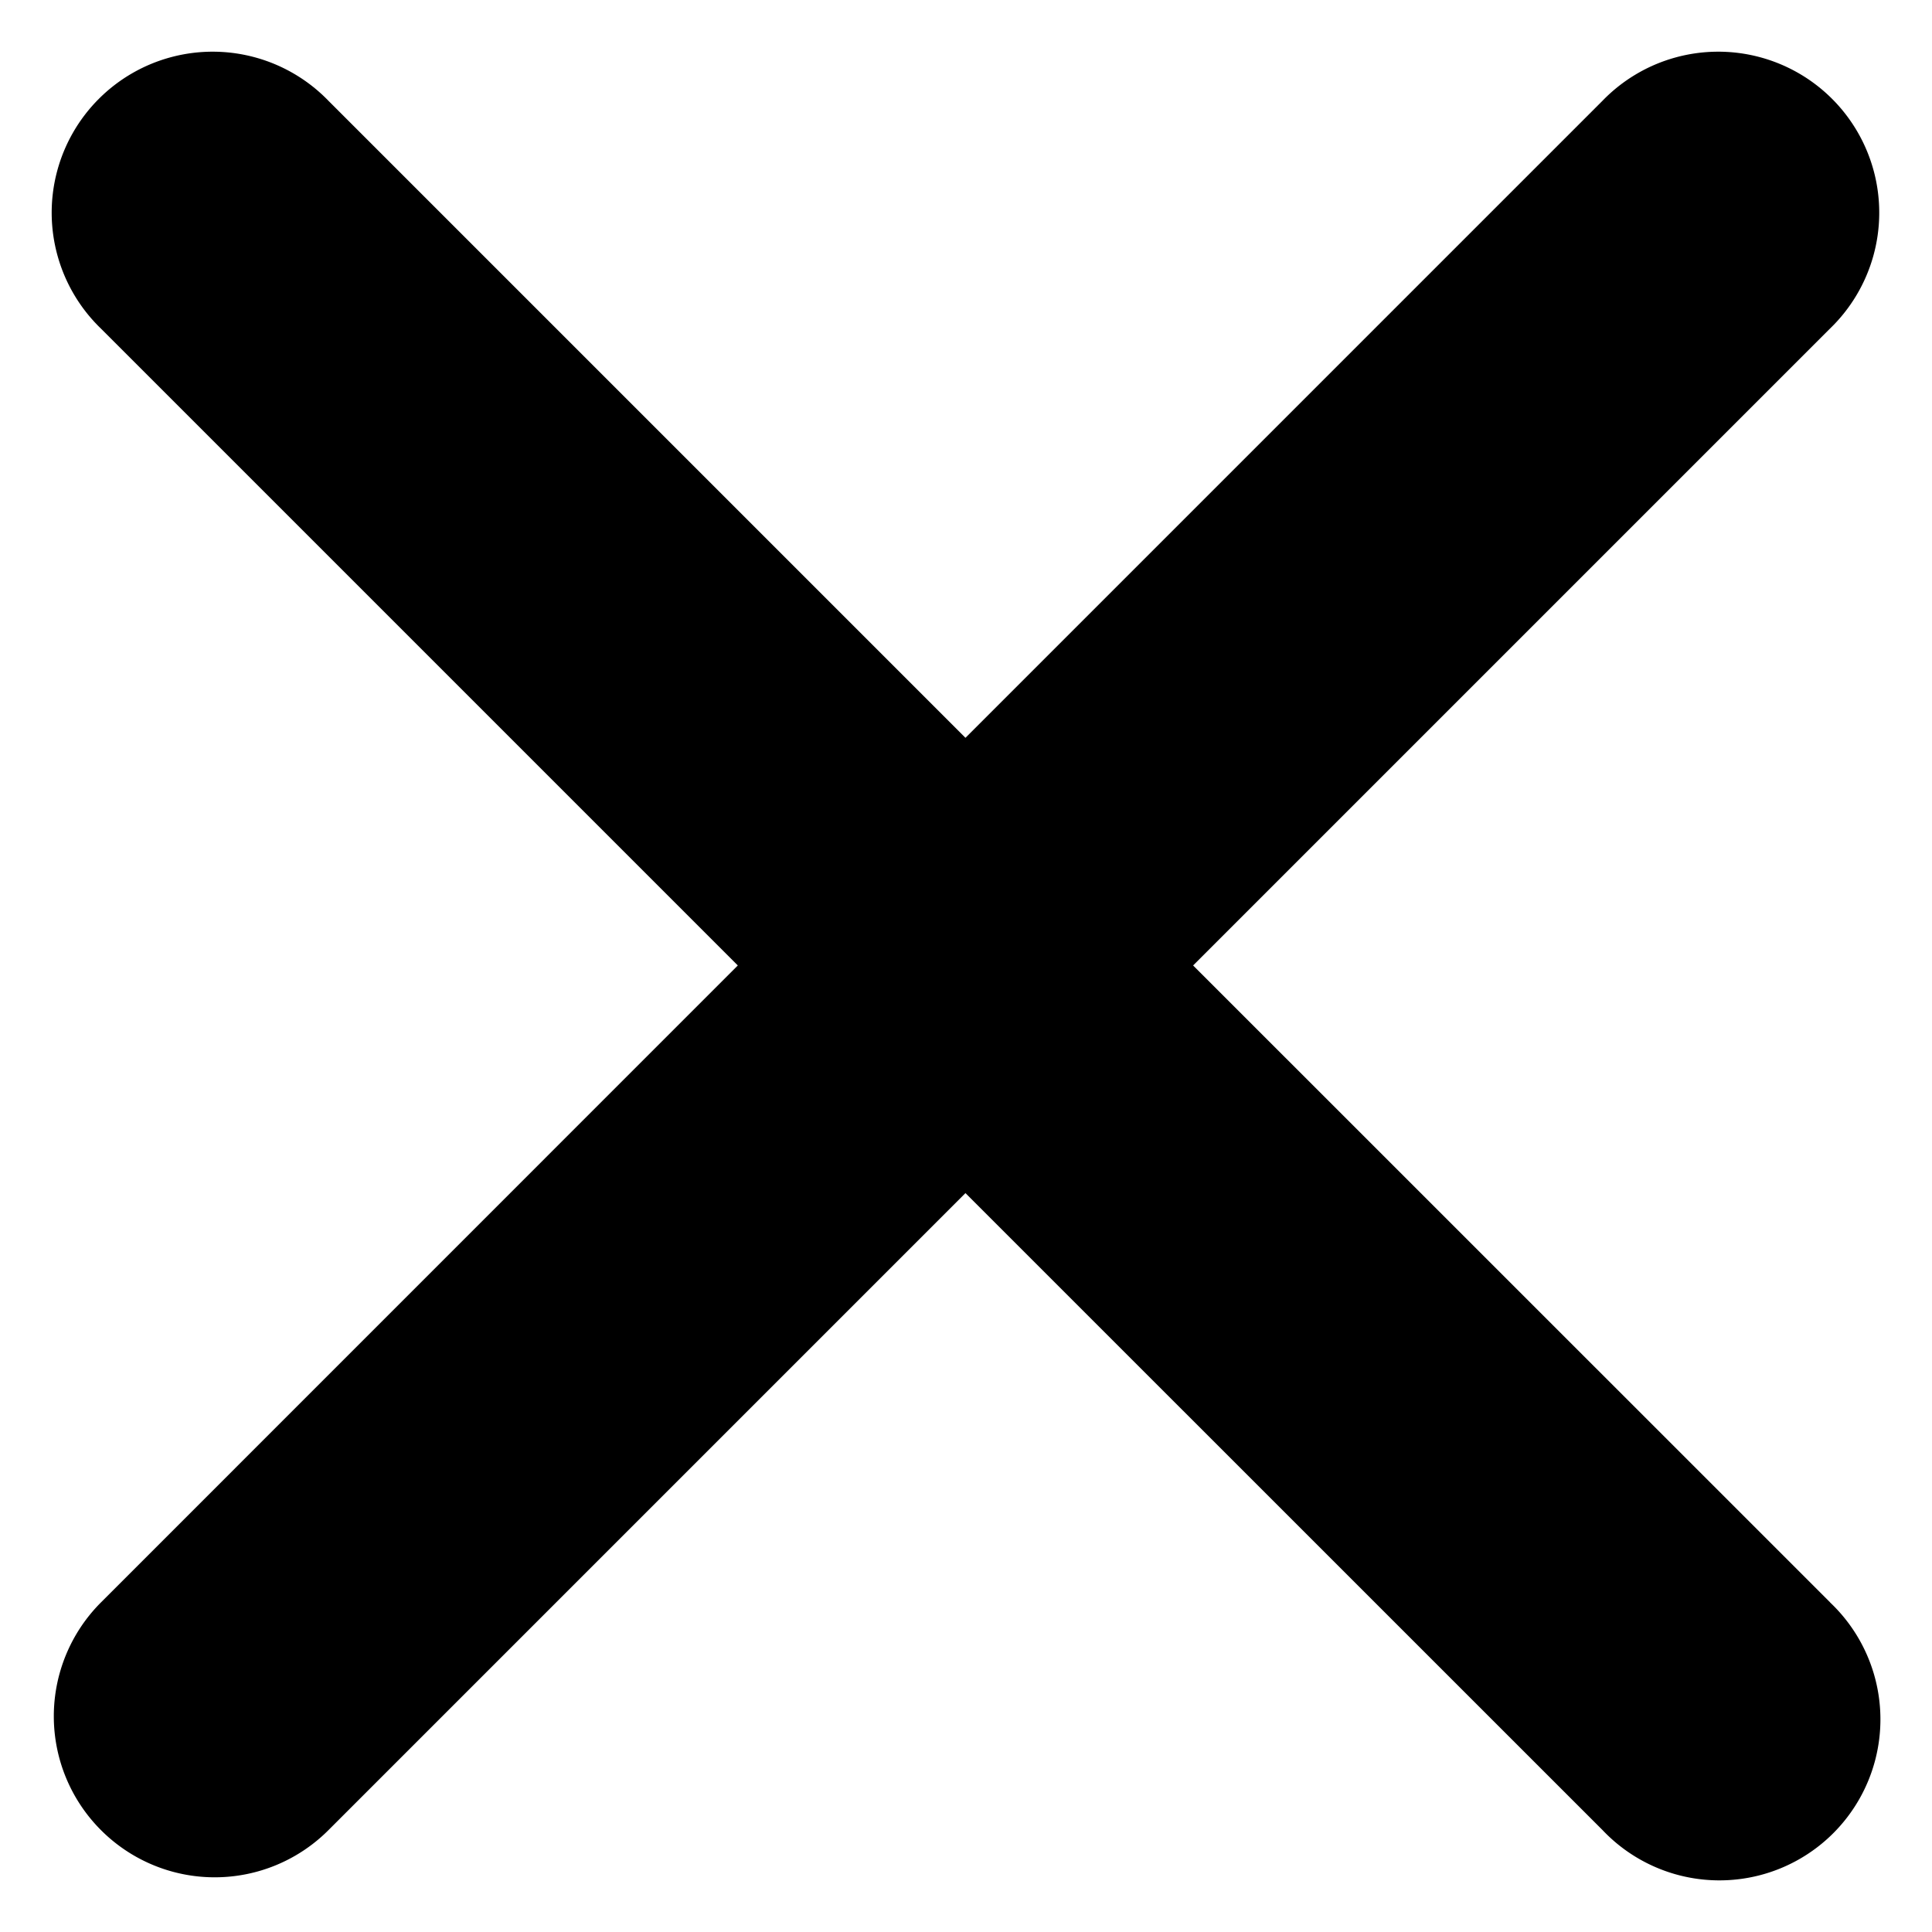 <svg viewBox="0 0 18 18" xmlns="http://www.w3.org/2000/svg" aria-label="delete" class="" name="delete"><path d="M17.05 14.929a1.5 1.5 0 1 1-2.12 2.121l-5.935-5.934-5.934 5.934a1.497 1.497 0 0 1-2.121 0 1.5 1.5 0 0 1 0-2.12l5.934-5.935L.94 3.061A1.5 1.5 0 1 1 3.06.939l5.935 5.935L14.93.939a1.5 1.5 0 1 1 2.12 2.122l-5.934 5.934 5.935 5.934z" fill="currentColor" fill-rule="nonzero"></path></svg>